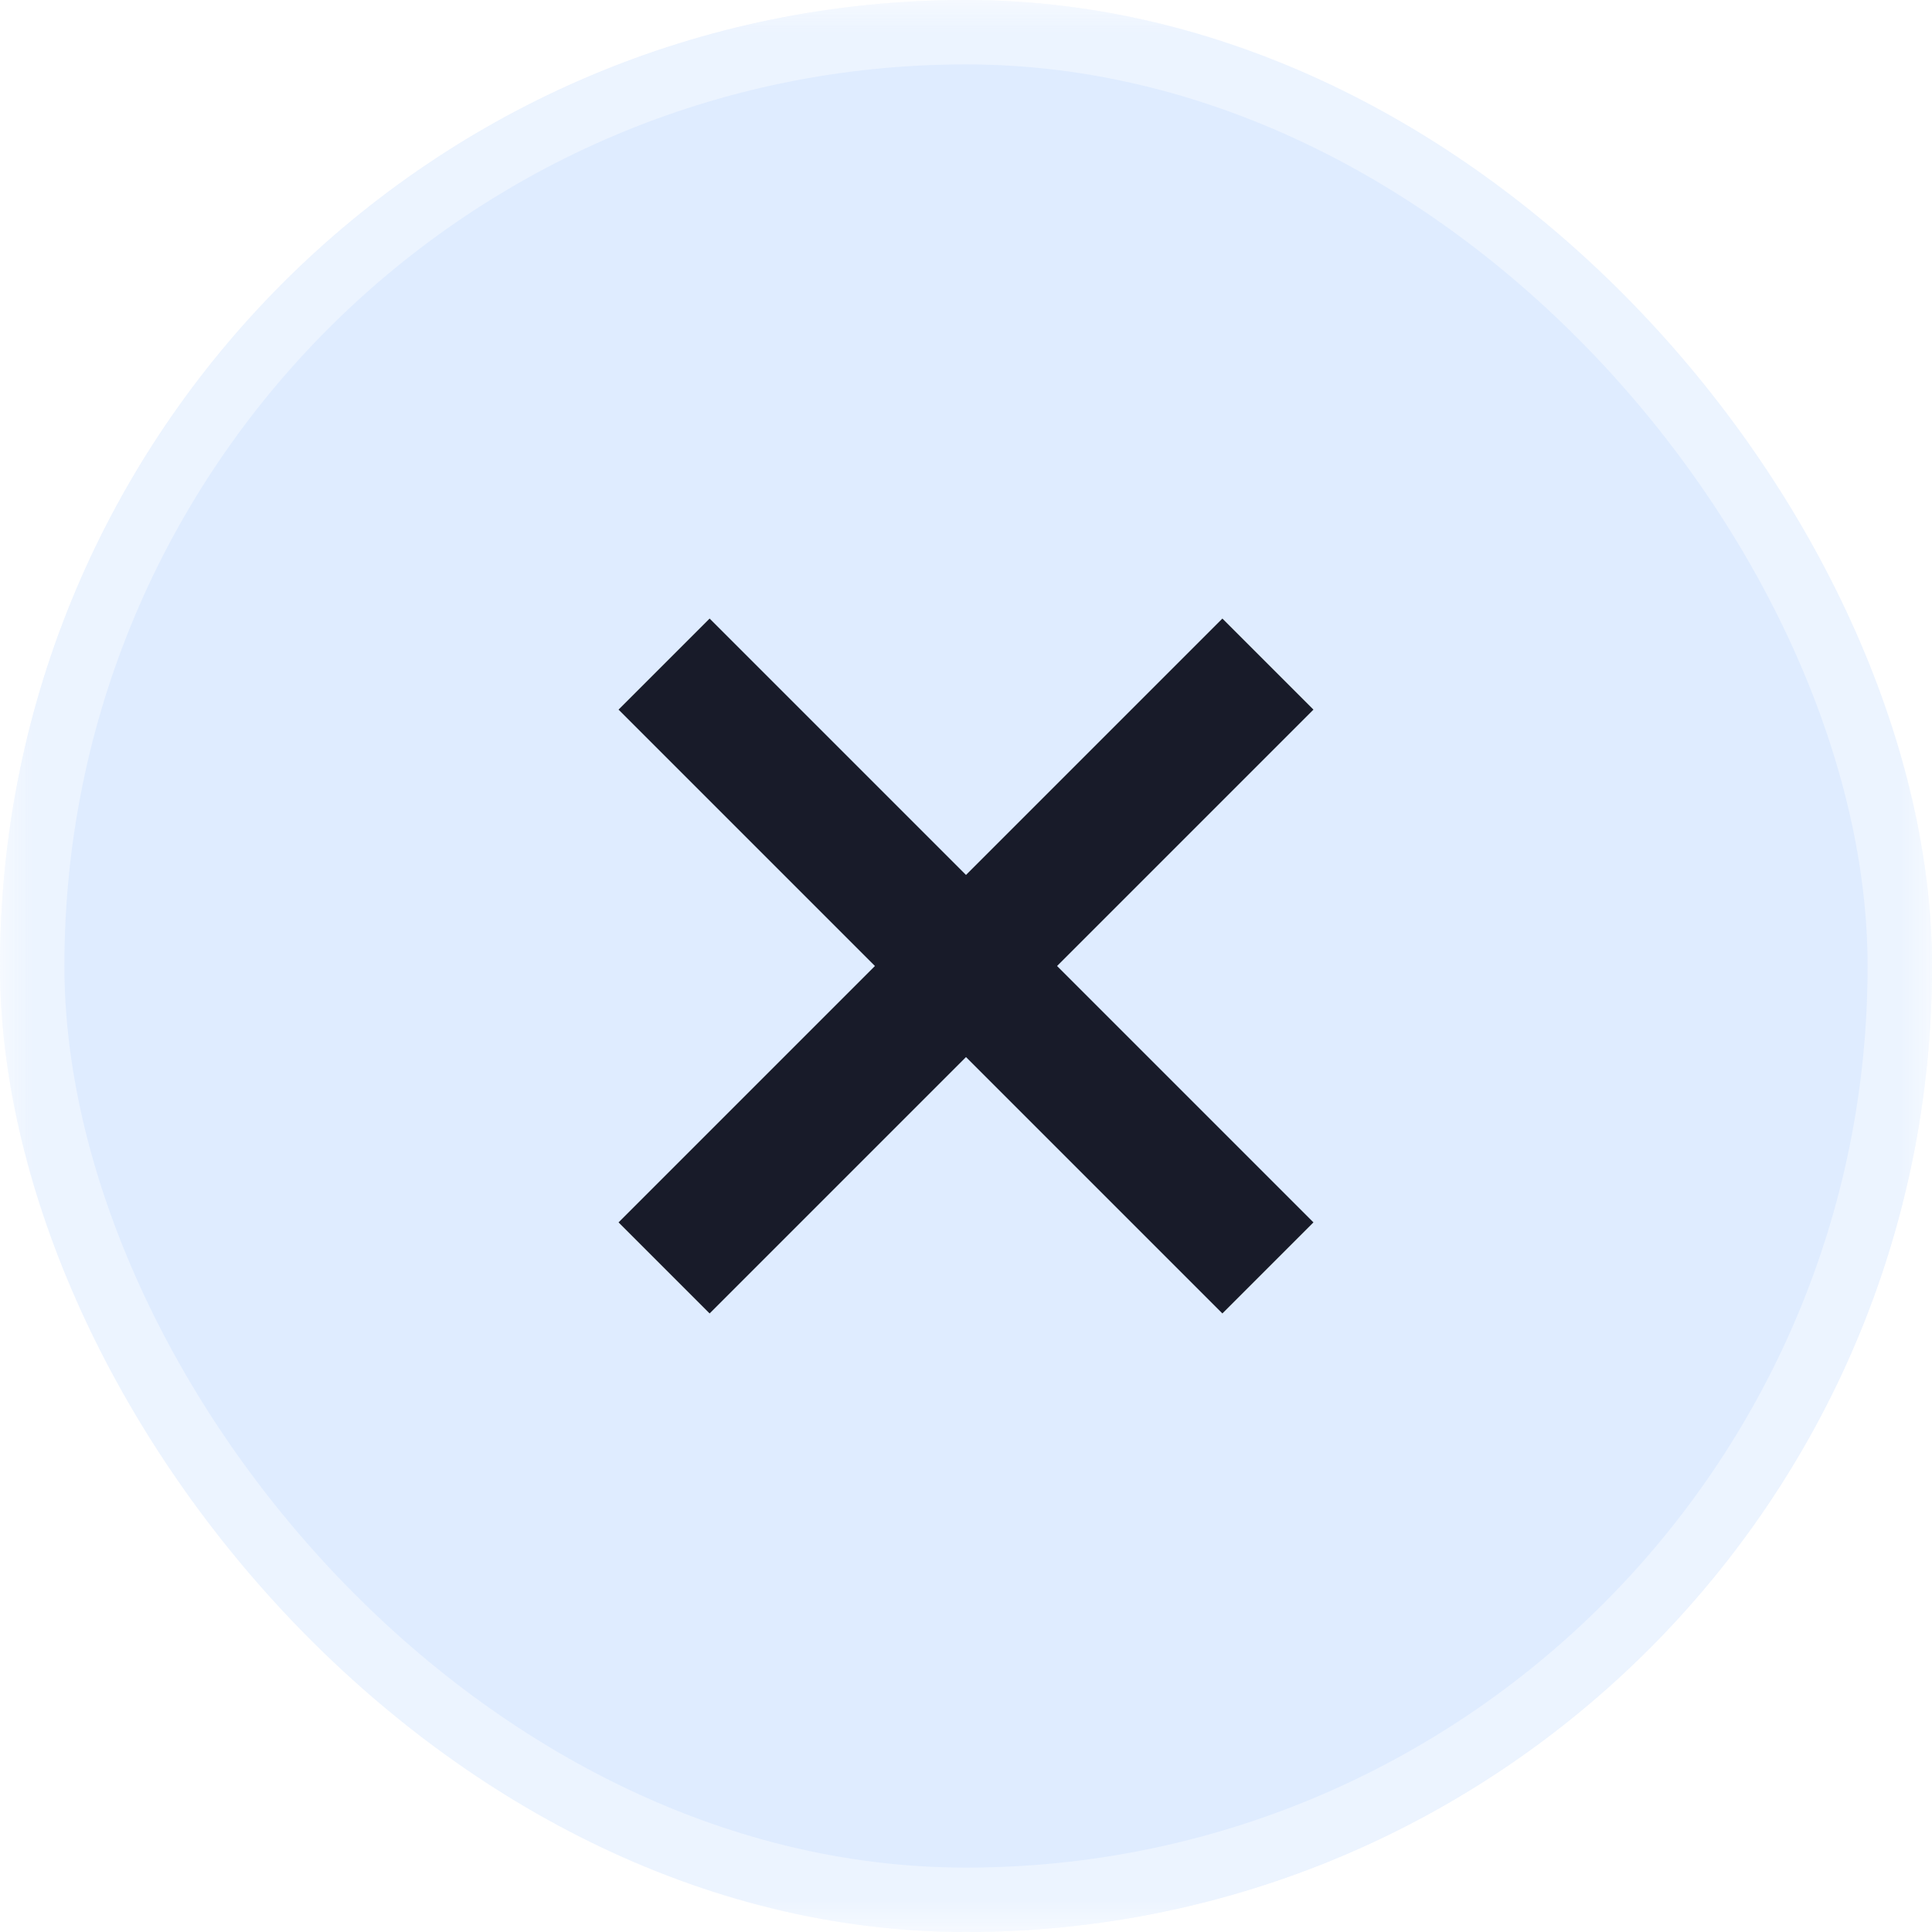 <svg width="30" height="30" viewBox="0 0 30 30" fill="none" xmlns="http://www.w3.org/2000/svg">
<g filter="url(#filter0_b_966_10823)">
<mask id="mask0_966_10823" style="mask-type:alpha" maskUnits="userSpaceOnUse" x="0" y="0" width="30" height="30">
<rect width="30" height="30" transform="matrix(1 0 0 -1 0 30)" fill="#C4C4C4"/>
</mask>
<g mask="url(#mask0_966_10823)">
<rect width="30" height="30" rx="15" fill="#D2E4FF" fill-opacity="0.7"/>
<rect x="0.5" y="0.5" width="29" height="29" rx="14.5" stroke="white" stroke-opacity="0.4"/>
<path d="M10.312 10.312L19.688 19.688" stroke="#181B29" stroke-width="2"/>
<path d="M19.688 10.312L10.312 19.688" stroke="#181B29" stroke-width="2"/>
</g>
</g>
<defs>
<filter id="filter0_b_966_10823" x="-90" y="-90" width="210" height="210" filterUnits="userSpaceOnUse" color-interpolation-filters="sRGB">
<feFlood flood-opacity="0" result="BackgroundImageFix"/>
<feGaussianBlur in="BackgroundImage" stdDeviation="45"/>
<feComposite in2="SourceAlpha" operator="in" result="effect1_backgroundBlur_966_10823"/>
<feBlend mode="normal" in="SourceGraphic" in2="effect1_backgroundBlur_966_10823" result="shape"/>
</filter>
</defs>
</svg>
